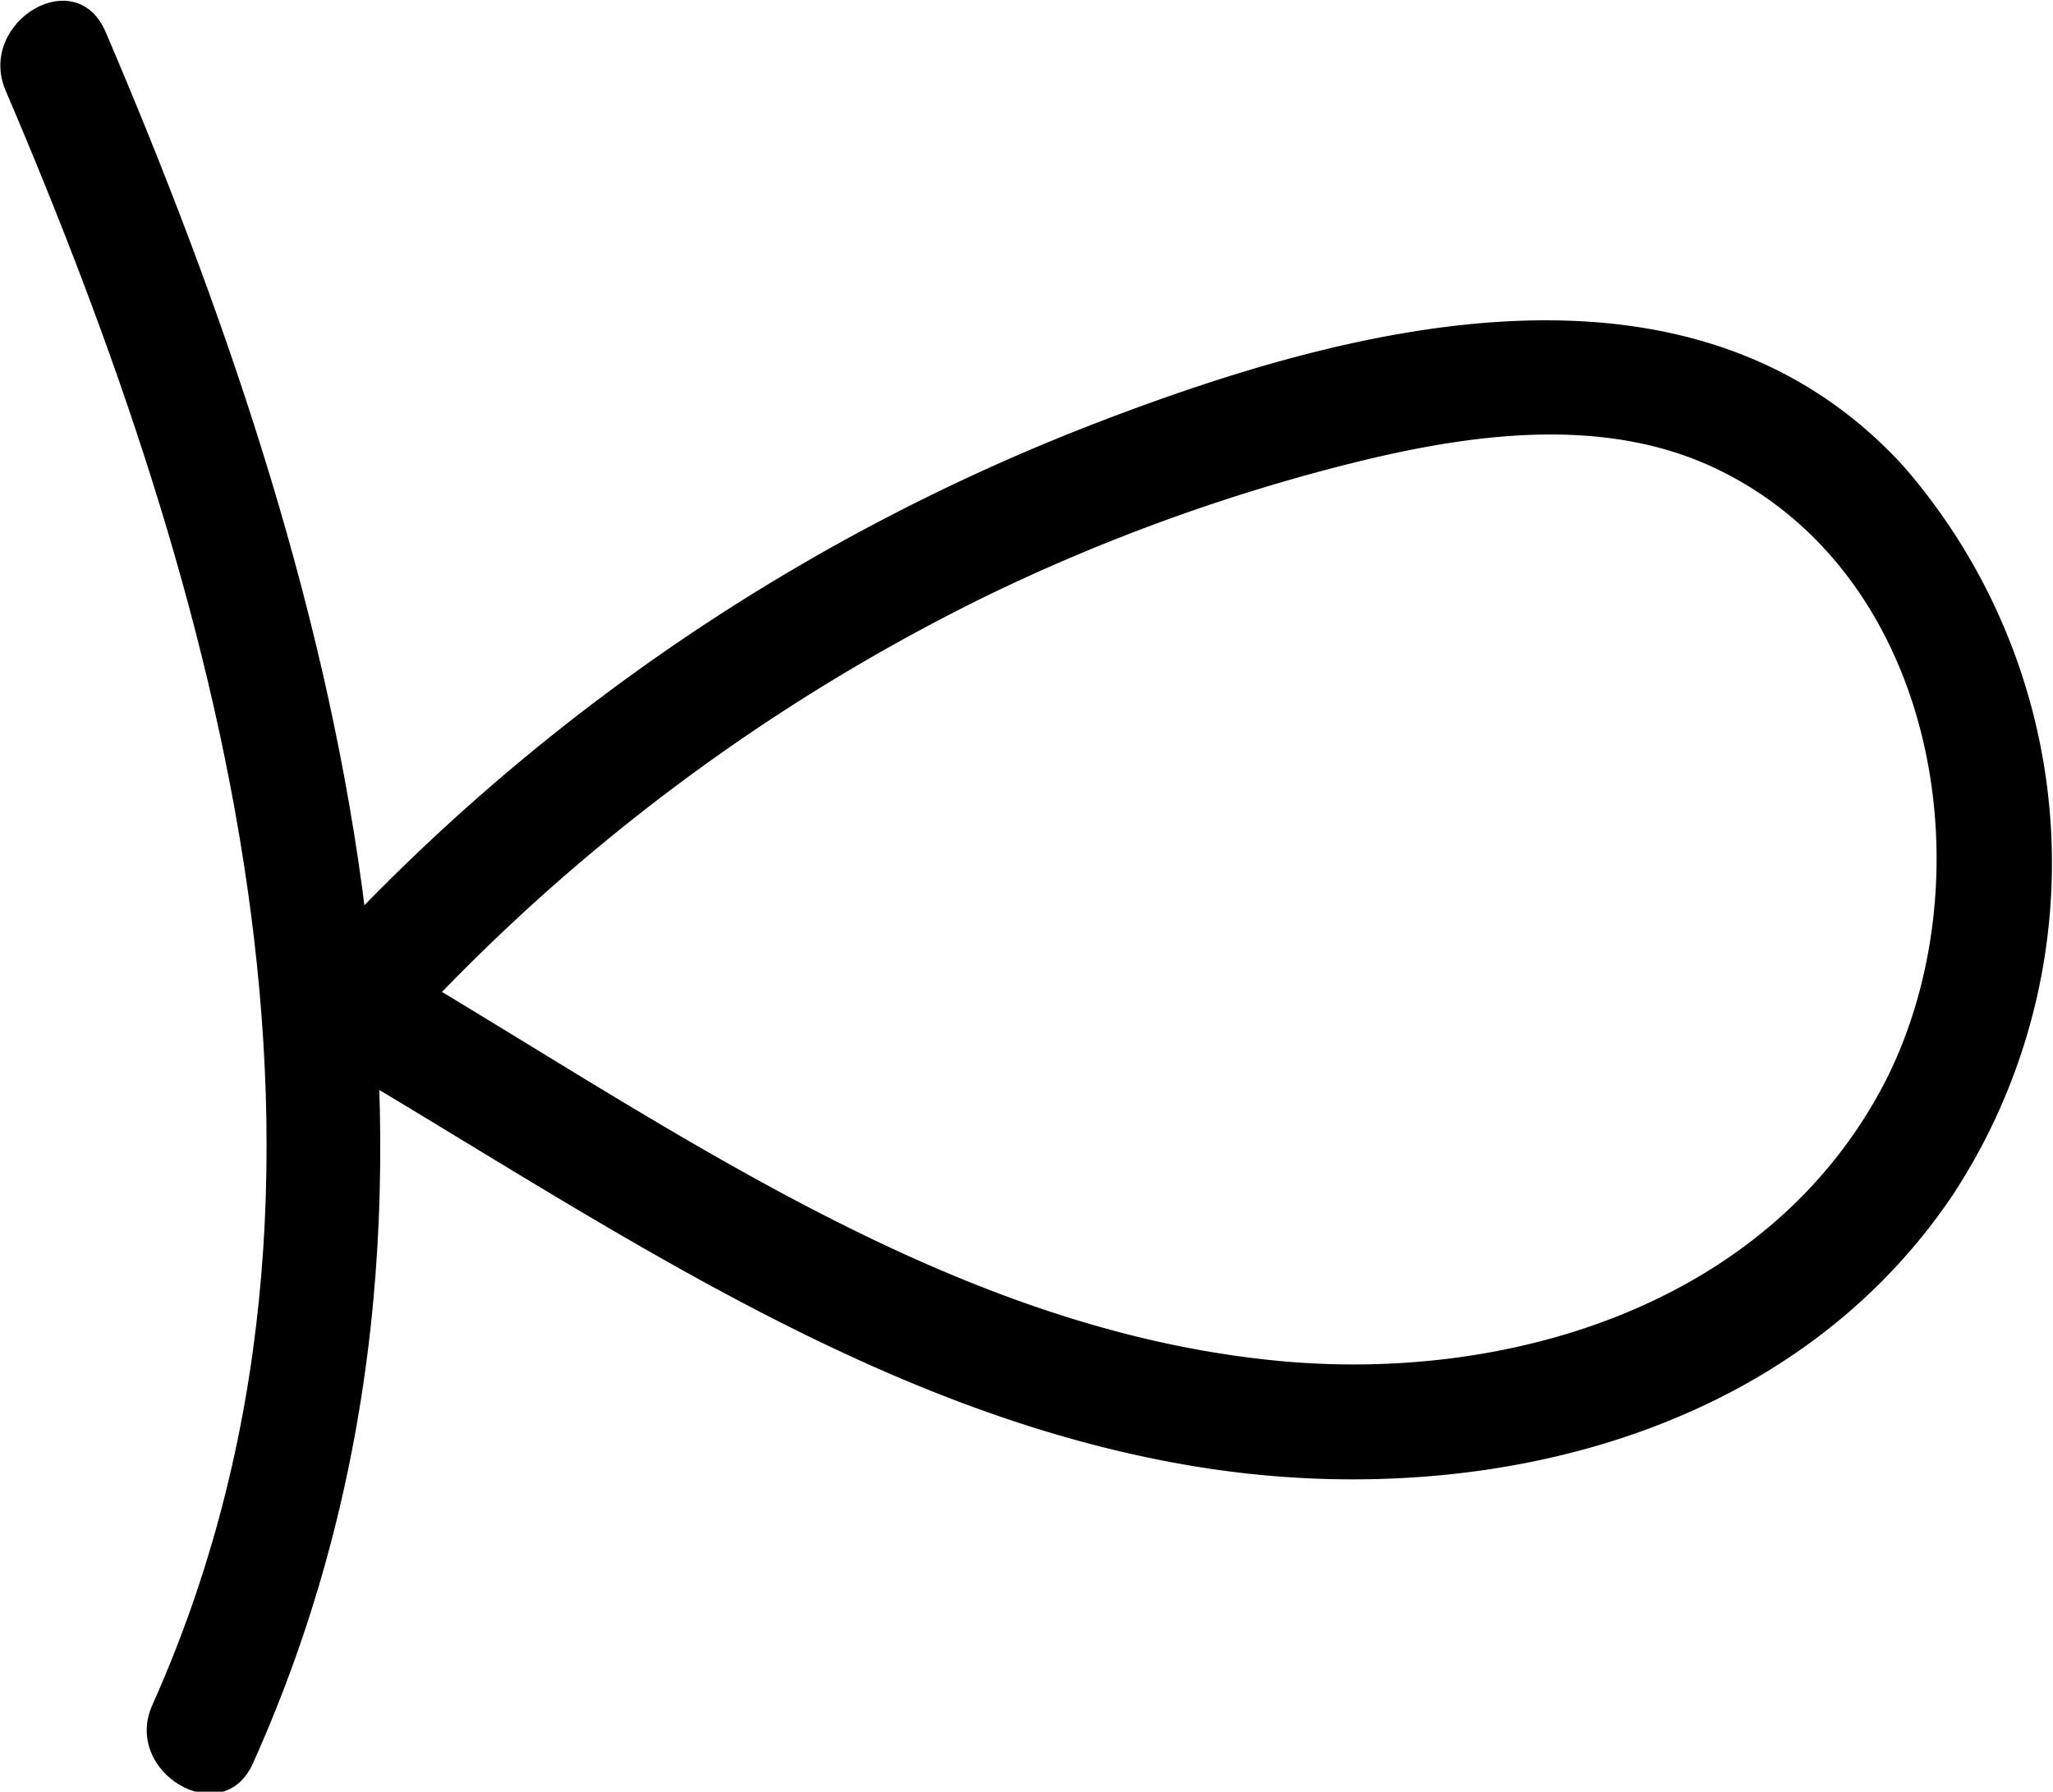 <svg id="Layer_1" data-name="Layer 1" xmlns="http://www.w3.org/2000/svg" viewBox="0 0 52.92 46.18"><path d="M-1.3,4.36C4.22,17.25,8.57,32.44,2.5,46c-.79,1.74,1.8,3.27,2.59,1.51,6.58-14.63,2.2-30.6-3.79-44.61C.54,1.08-2,2.61-1.3,4.36Z" transform="translate(1.43 -2.06)"/><path d="M8.39,29.33A50.41,50.41,0,0,1,24,17.42a48.78,48.78,0,0,1,9.09-3.34c3.15-.81,6.82-1.4,9.86.13C48.55,17,49.8,24.75,47.17,29.93c-3,5.81-9.86,7.86-16,7.17-8.4-.93-15.54-6.16-22.63-10.32a1.5,1.5,0,0,0-1.51,2.59c7.09,4.17,14.13,9.16,22.43,10.5,7.14,1.15,15.2-.71,19.44-7a15.59,15.59,0,0,0-1.26-18.79c-5.48-6-14.32-3.63-20.91-1.08A53,53,0,0,0,6.27,27.21c-1.27,1.44.84,3.57,2.12,2.12Z" transform="translate(1.43 -2.06)"/></svg>